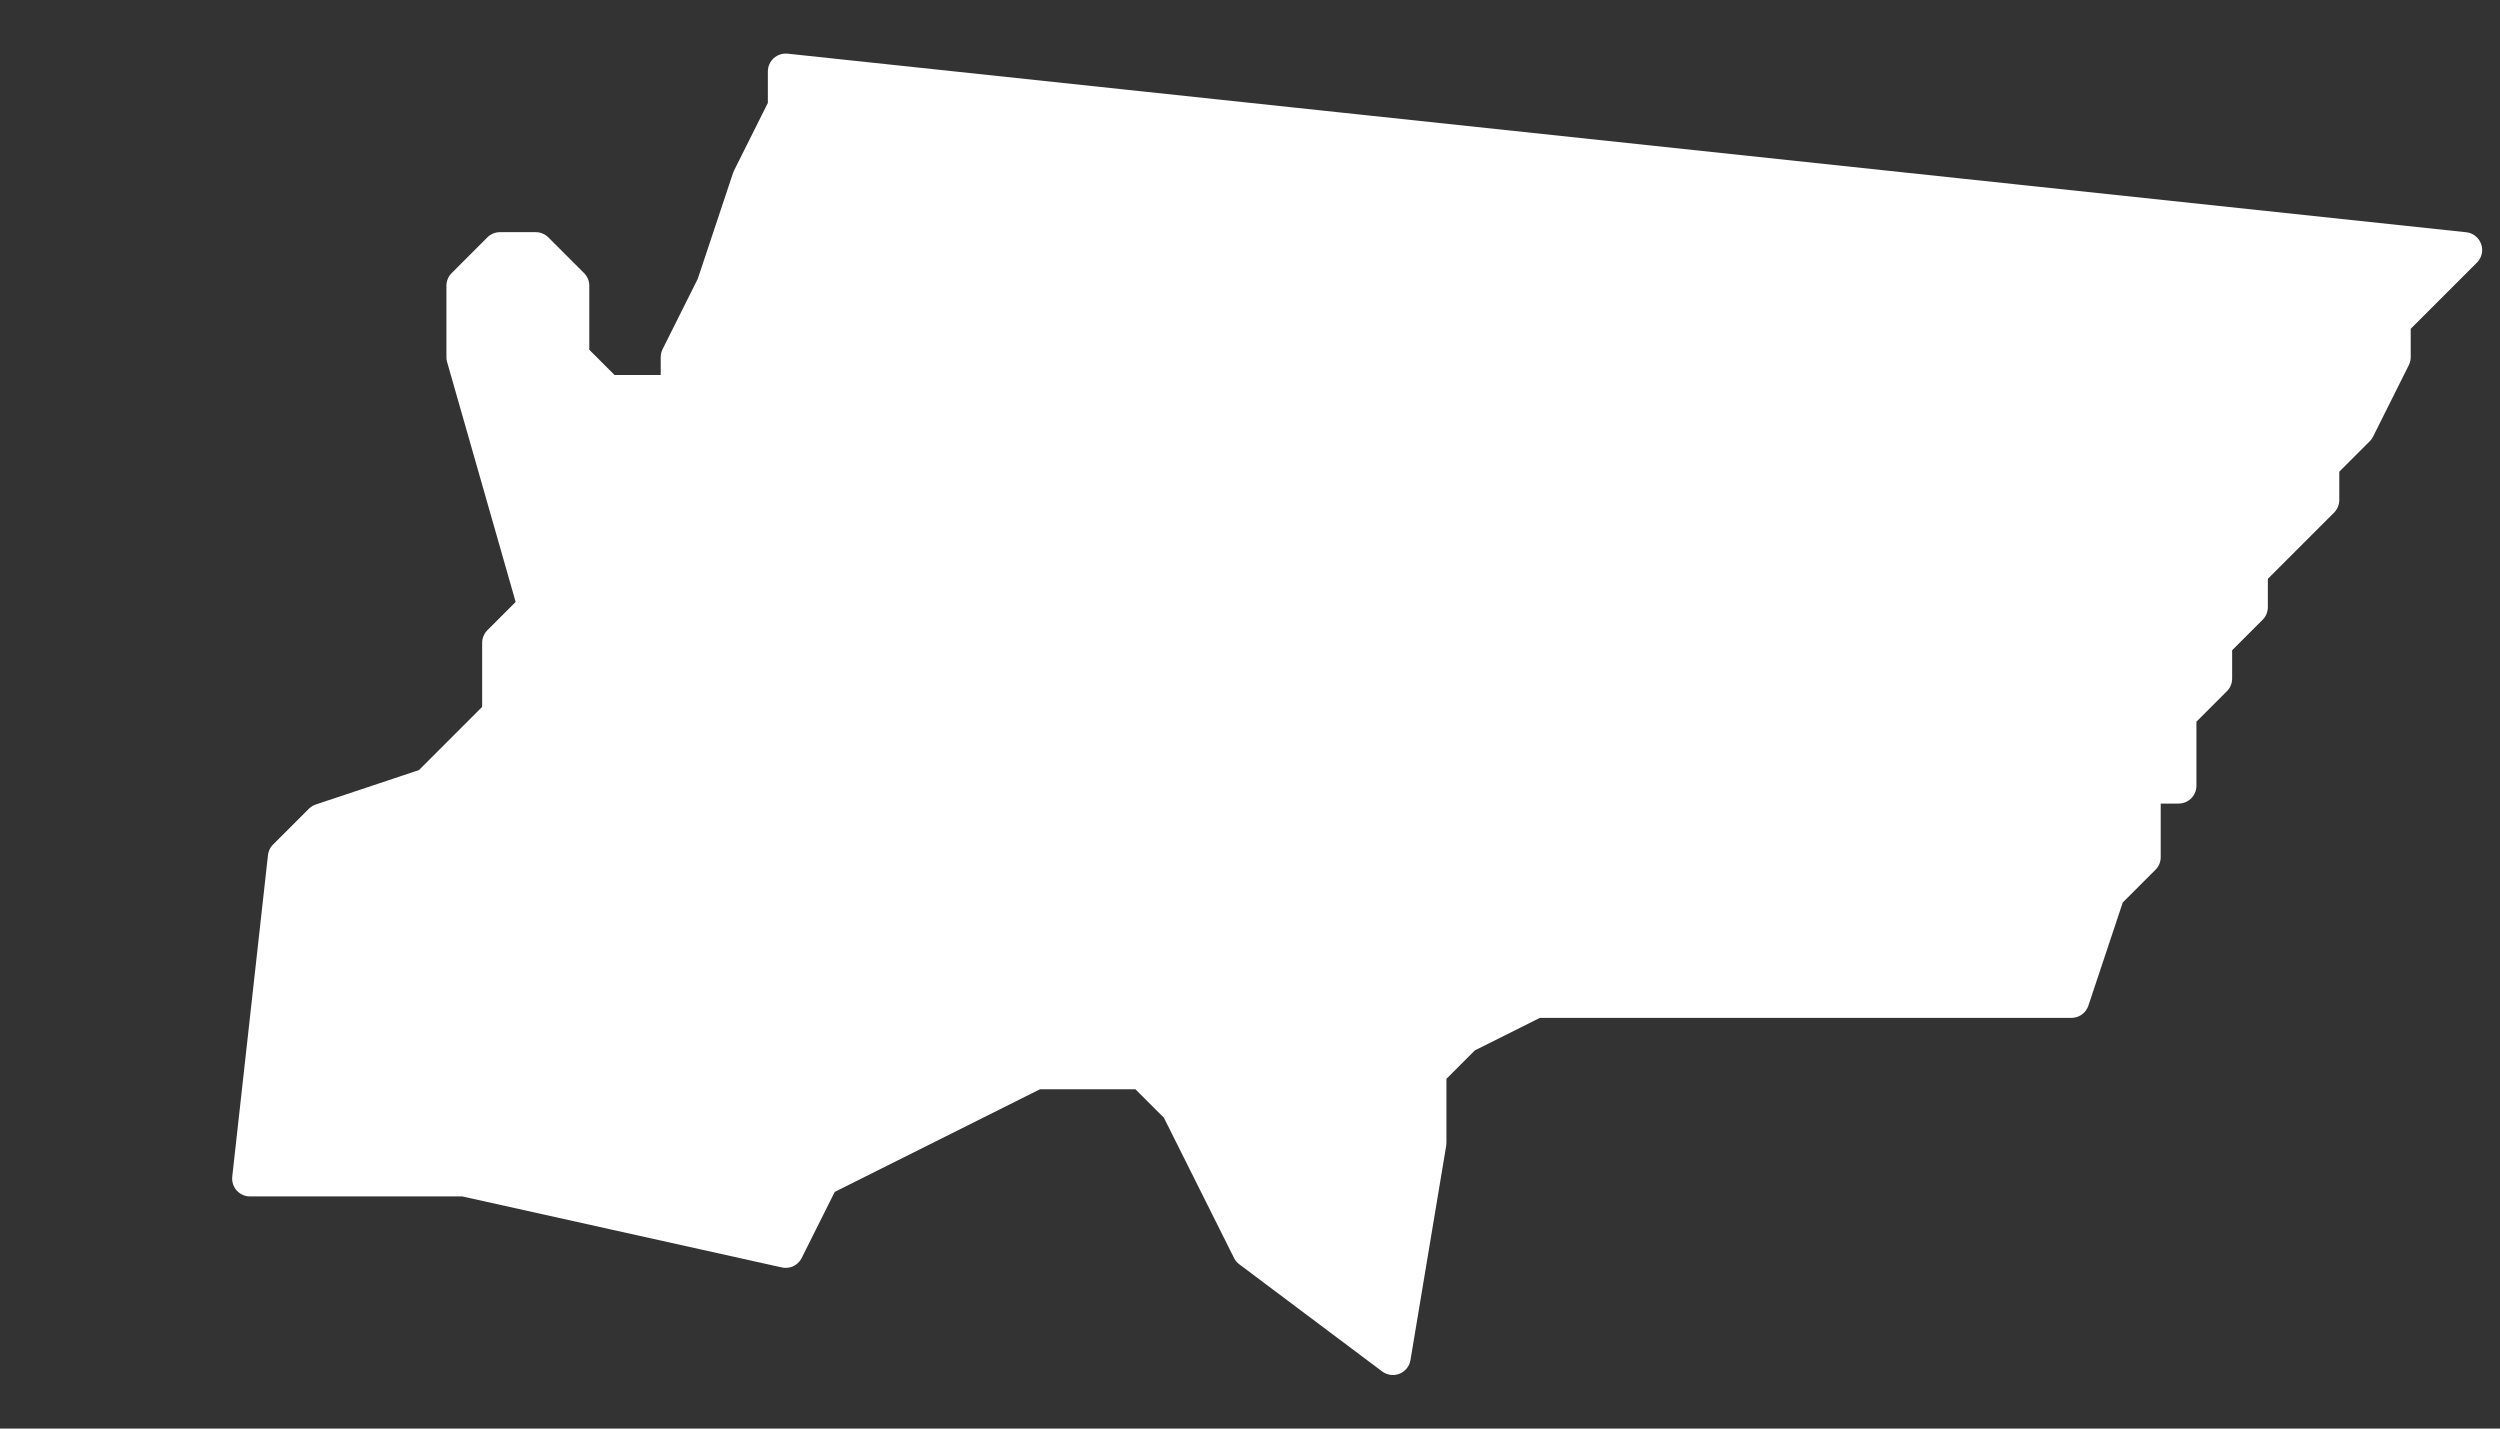 <svg width="7" height="4" viewBox="0 0 7 4" fill="none" xmlns="http://www.w3.org/2000/svg">
<rect x="0" y="0" width="7" height="4" fill="#333333" stroke="none"/>
<path d="M2.2 0.2L6.9 0.7L6.7 0.9V1L6.6 1.2L6.5 1.3V1.4L6.3 1.6V1.7L6.2 1.8V1.9L6.1 2V2.2H6V2.4L5.9 2.5L5.8 2.8H4.3L4.1 2.9L4 3V3.1V3.2L3.9 3.8L3.5 3.5L3.3 3.1L3.2 3H3.1H2.9L2.3 3.3L2.2 3.5L1.3 3.3H0.7L0.8 2.4L0.9 2.3L1.2 2.2L1.4 2V1.8L1.5 1.7L1.3 1V0.9V0.8L1.4 0.7H1.5L1.6 0.8V1L1.7 1.1H1.8H1.9V1L2 0.8L2.1 0.5L2.2 0.3V0.2Z" fill="white" stroke="white" stroke-width="0.1" stroke-linecap="round" stroke-linejoin="round"/>
</svg>
